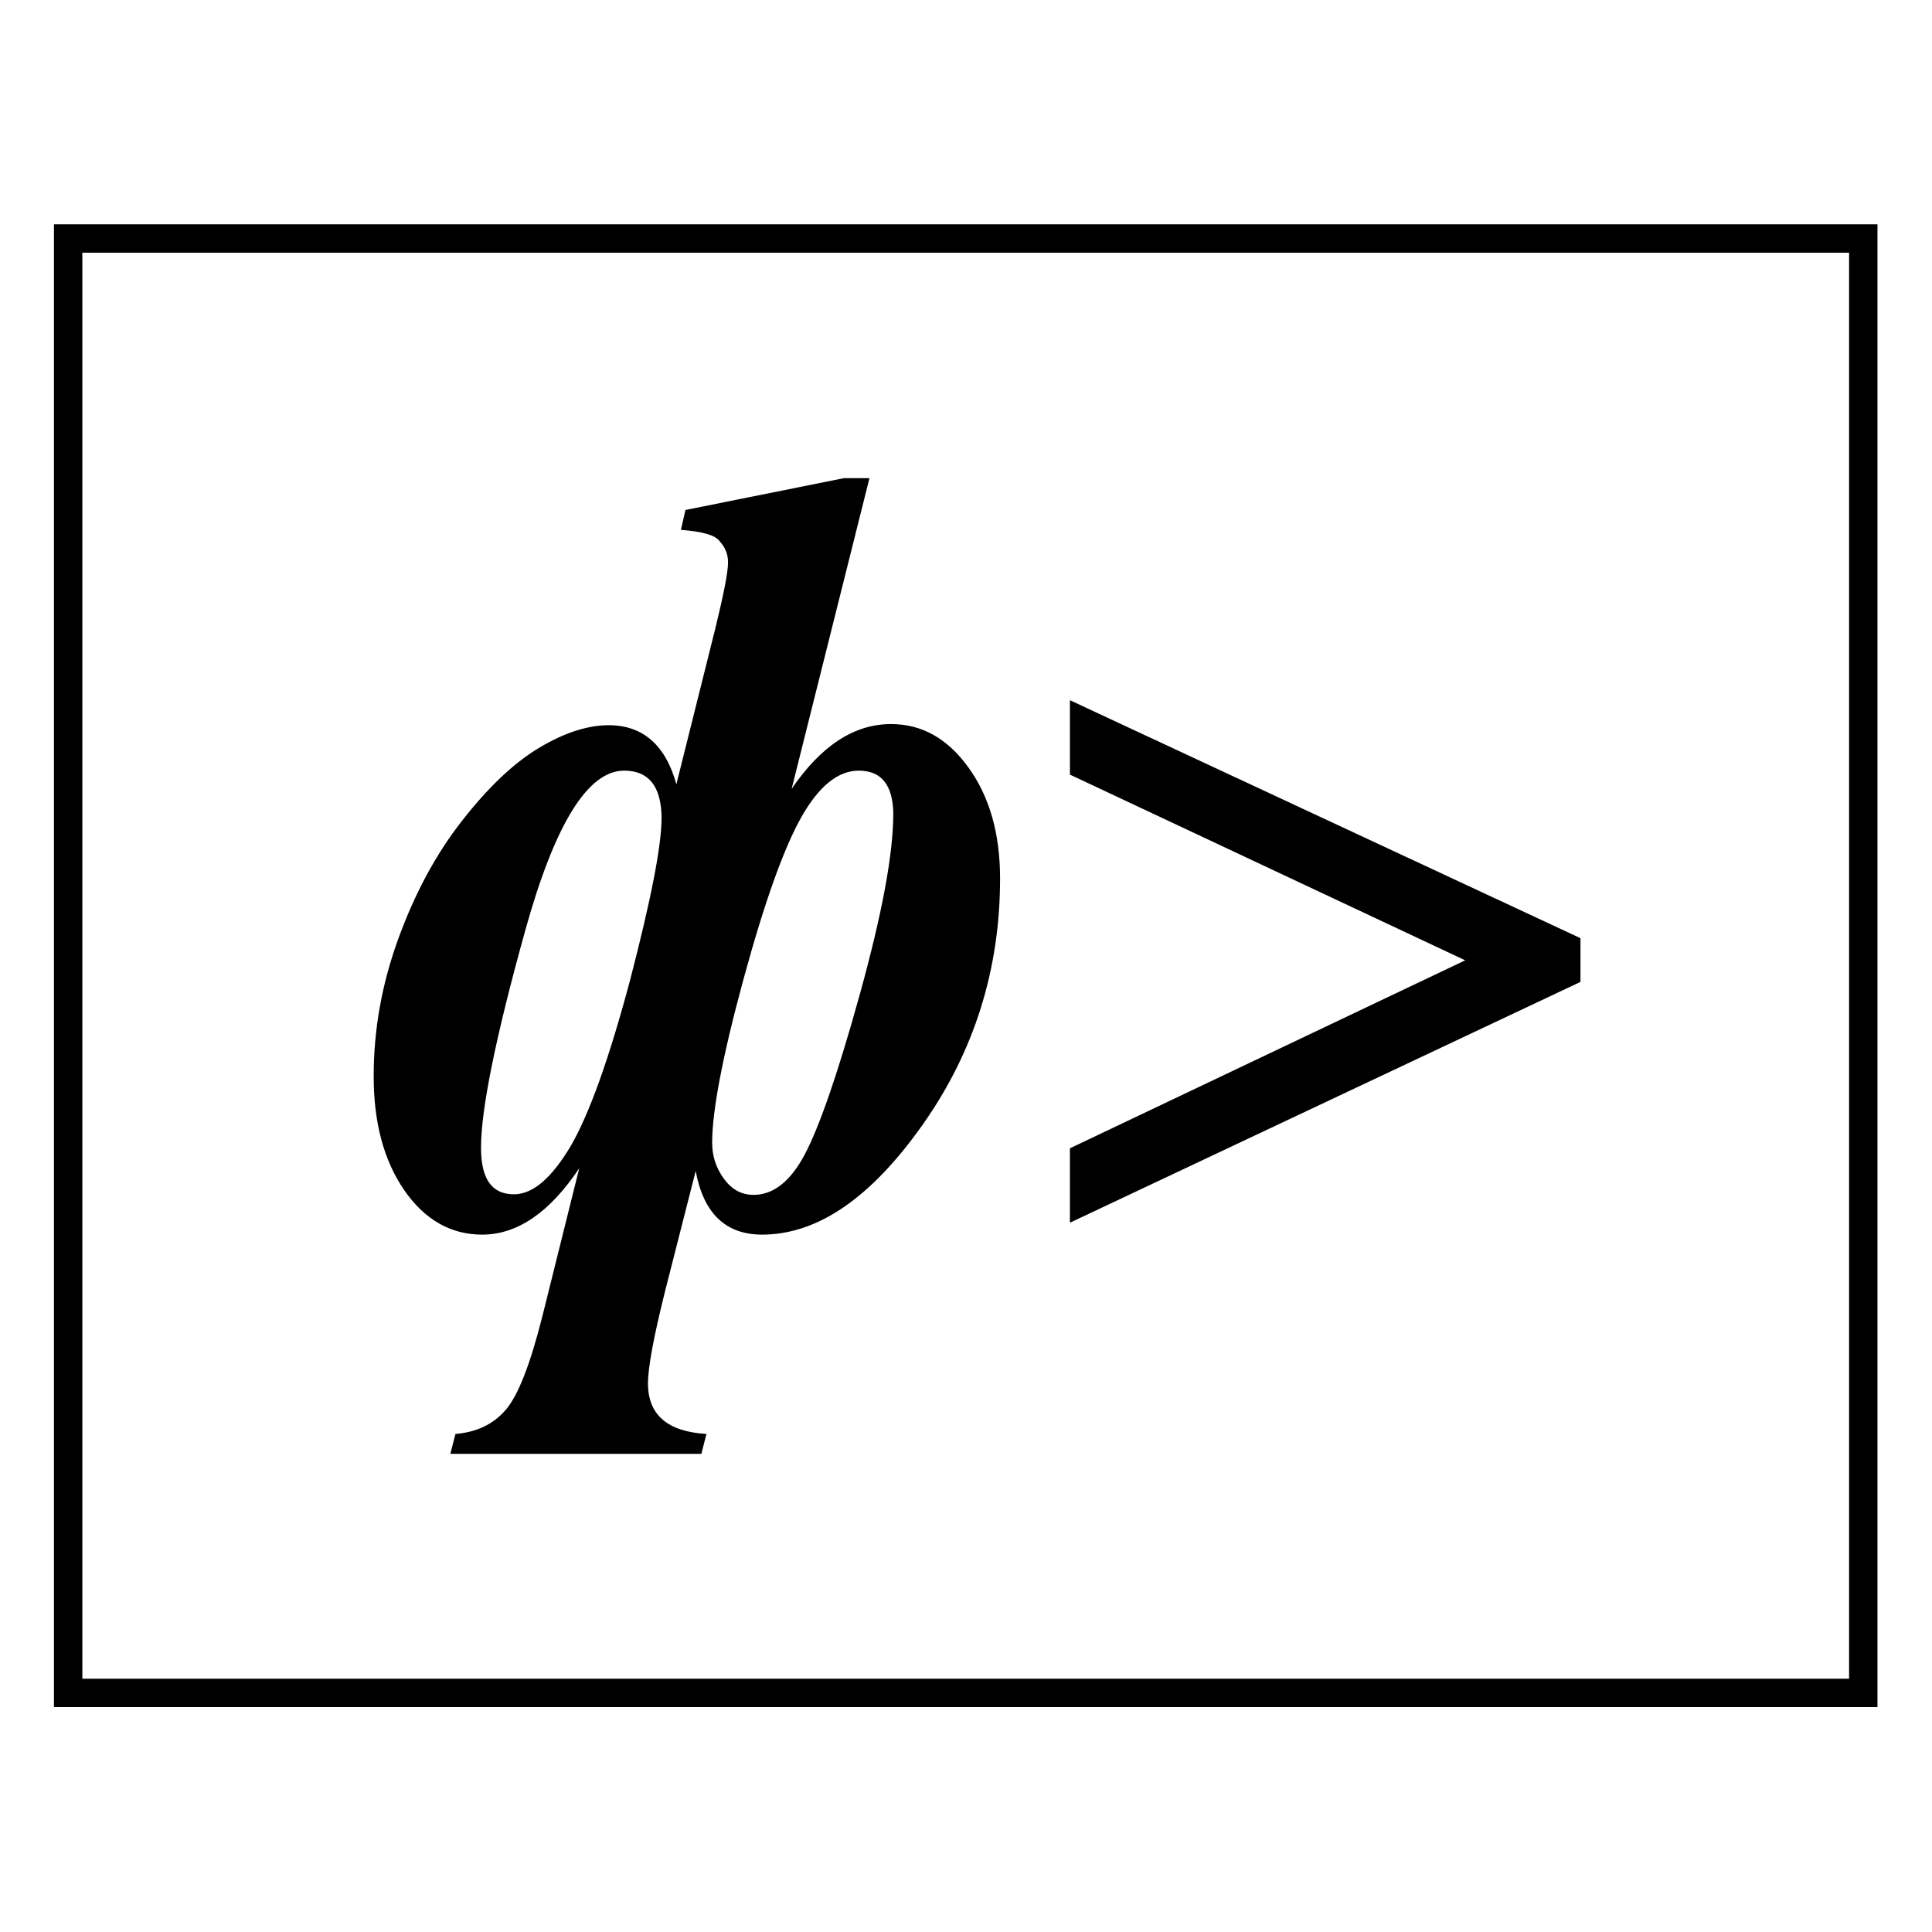 <?xml version="1.0" encoding="utf-8"?>
<!-- Generator: Adobe Illustrator 19.0.0, SVG Export Plug-In . SVG Version: 6.00 Build 0)  -->
<svg version="1.1" id="图层_1" xmlns="http://www.w3.org/2000/svg" xmlns:xlink="http://www.w3.org/1999/xlink" x="0px" y="0px"
	 viewBox="0 0 340.2 340.2" style="enable-background:new 0 0 340.2 340.2;" xml:space="preserve">
<style type="text/css">
	.st0{fill:none;stroke:#000000;stroke-width:5;stroke-miterlimit:10;}
</style>
<rect id="XMLID_1_" x="12" y="42" class="st0" width="316.1" height="256.1"/>
<g id="XMLID_3_">
	<path id="XMLID_4_" d="M119.9,93.3l0.8-3.5l27.9-5.6h4.5l-13.7,54.7c5.2-7.6,11-11.4,17.5-11.4c5.4,0,9.9,2.5,13.6,7.6
		c3.7,5.1,5.6,11.6,5.6,19.6c0,15.9-4.5,30.4-13.6,43.3c-9.1,12.9-18.5,19.4-28.3,19.4c-6.4,0-10.3-3.7-11.7-11.2l-5.4,21.2
		c-2,8-3,13.4-3,16.2c0,5.5,3.4,8.5,10.3,8.9l-0.9,3.5H79.3l0.9-3.5c3.7-0.3,6.7-1.7,8.9-4.3c2.2-2.6,4.3-8.1,6.4-16.4l6.5-26.1
		c-5.2,7.8-10.9,11.7-17.1,11.7c-5.5,0-10.1-2.6-13.7-7.8s-5.4-11.9-5.4-20.1c0-8.1,1.4-16.1,4.3-24.1s6.6-14.9,11.2-20.8
		c4.6-5.9,9.1-10.2,13.6-12.9s8.6-4,12.3-4c6,0,10,3.5,11.9,10.4l6.8-27.2c1.5-6.1,2.3-10.1,2.3-11.9c0-1.4-0.5-2.6-1.4-3.6
		C126,94.2,123.7,93.6,119.9,93.3z M109.9,135.7c-6.4,0-12.2,9.4-17.4,28.1c-5.2,18.7-7.8,31.5-7.8,38.3c0,5.5,1.9,8.2,5.8,8.2
		c3.3,0,6.6-2.8,10-8.5c3.3-5.7,6.8-15.5,10.5-29.4c3.6-13.9,5.5-23.4,5.5-28.5C116.4,138.4,114.2,135.7,109.9,135.7z M151.2,135.7
		c-3.6,0-7,2.7-10.1,8.2s-6.5,15-10.2,28.6s-5.5,23.2-5.5,28.7c0,2.4,0.7,4.5,2.1,6.4s3.1,2.8,5.2,2.8c3.5,0,6.5-2.4,9-7.1
		s5.8-14.1,9.7-28.2c3.9-14.1,5.9-24.7,5.9-31.9C157.2,138.2,155.2,135.7,151.2,135.7z"/>
	<path id="XMLID_8_" d="M188.4,123.3l89.9,41.9v7.7l-89.9,42.4v-13.1l69.6-33.1l-69.6-32.7V123.3z"/>
</g>
</svg>
